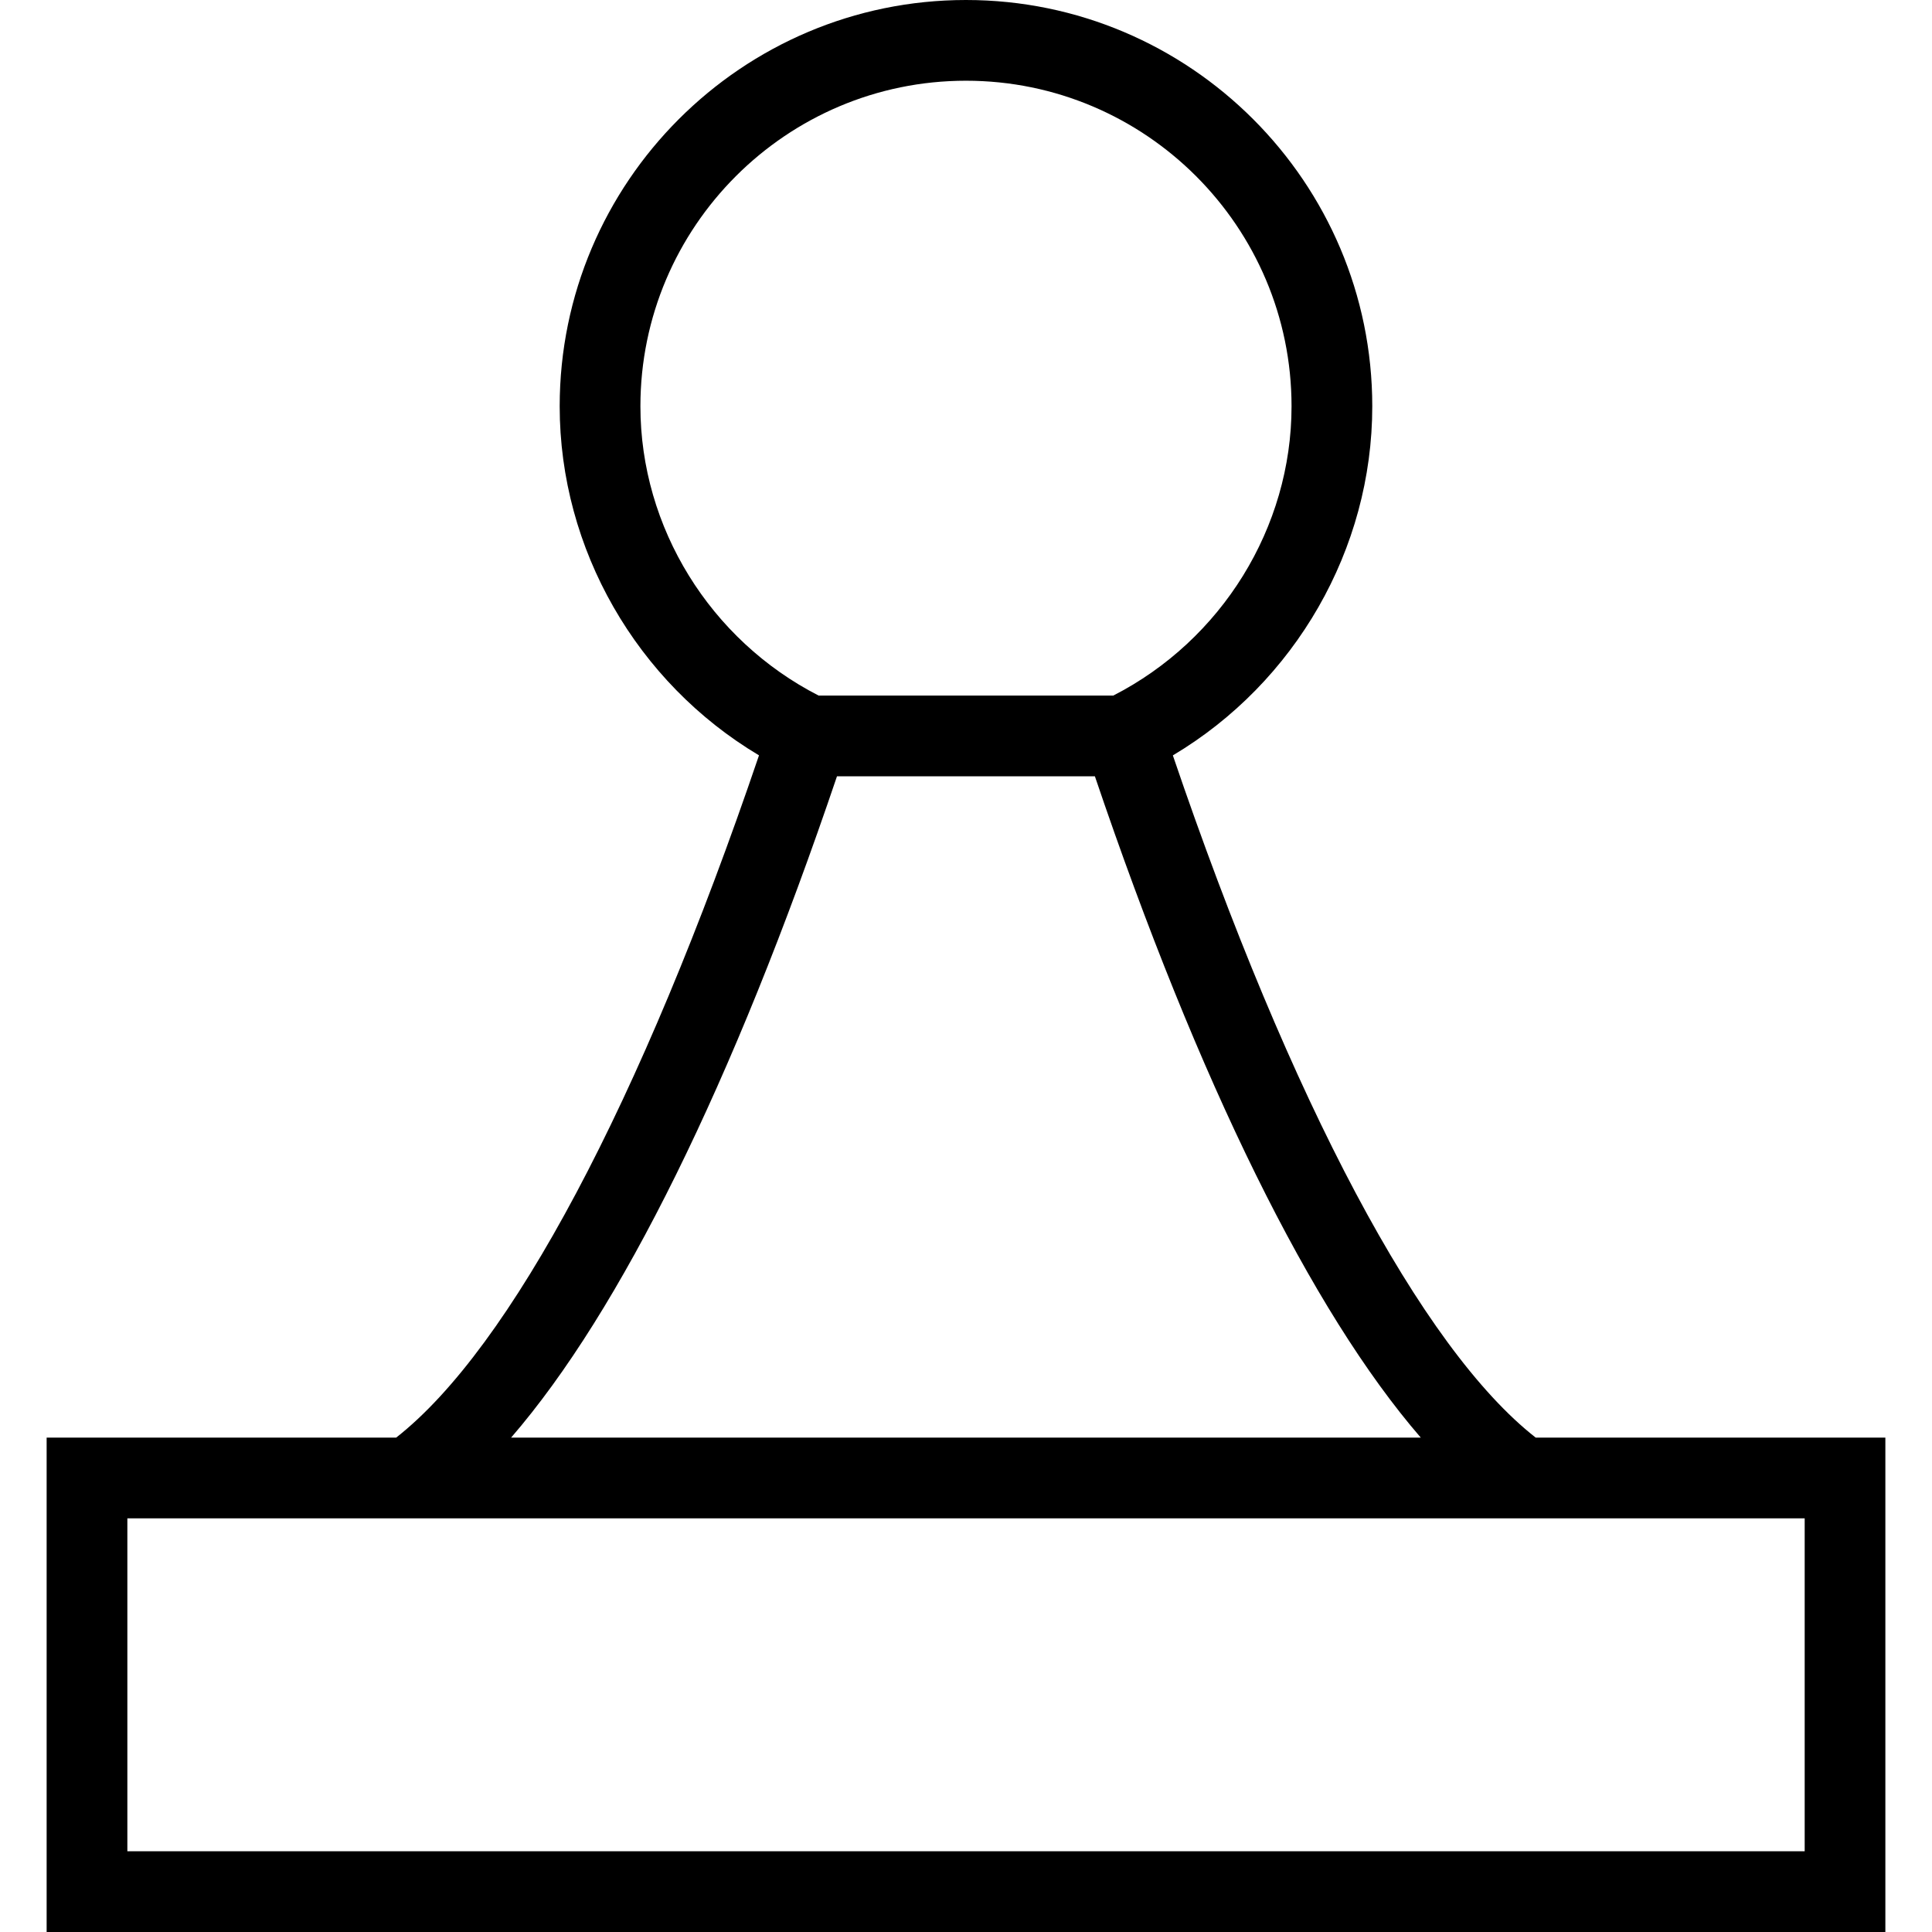 <?xml version="1.0" encoding="iso-8859-1"?>
<!-- Generator: Adobe Illustrator 16.0.0, SVG Export Plug-In . SVG Version: 6.00 Build 0)  -->
<!DOCTYPE svg PUBLIC "-//W3C//DTD SVG 1.1//EN" "http://www.w3.org/Graphics/SVG/1.1/DTD/svg11.dtd">
<svg xmlns="http://www.w3.org/2000/svg" xmlns:xlink="http://www.w3.org/1999/xlink" version="1.1" id="Capa_1" x="0px" y="0px" width="512px" height="512px" viewBox="0 0 280.263 280.263" style="enable-background:new 0 0 280.263 280.263;" xml:space="preserve">
<g>
	<path d="M237.629,208.548h-14.85c-16.536-12.935-35.543-48.672-52.64-98.968   c17.726-10.556,28.928-29.902,28.928-50.642C199.067,26.443,172.621,0,140.128,0C107.633,0,81.19,26.443,81.19,58.938   c0,20.733,11.196,40.081,28.913,50.636c-17.074,50.278-36.075,86.017-52.64,98.974H42.628H6.765v71.715h266.733v-71.715H237.629z    M92.9,58.938c0-26.045,21.183-47.228,47.228-47.228c26.042,0,47.228,21.182,47.228,47.228c0,17.606-10.138,33.914-25.857,41.965   h-42.747C103.036,92.852,92.9,76.544,92.9,58.938z M121.416,112.613h37.413c15.05,44.449,31.438,77.625,47.276,95.935H74.14   C89.99,190.228,106.378,157.051,121.416,112.613z M261.788,268.552H18.475v-48.294h24.153h18.635h157.72h18.652h24.159v48.294   H261.788z" />
</g>
<g>
</g>
<g>
</g>
<g>
</g>
<g>
</g>
<g>
</g>
<g>
</g>
<g>
</g>
<g>
</g>
<g>
</g>
<g>
</g>
<g>
</g>
<g>
</g>
<g>
</g>
<g>
</g>
<g>
</g>
</svg>
